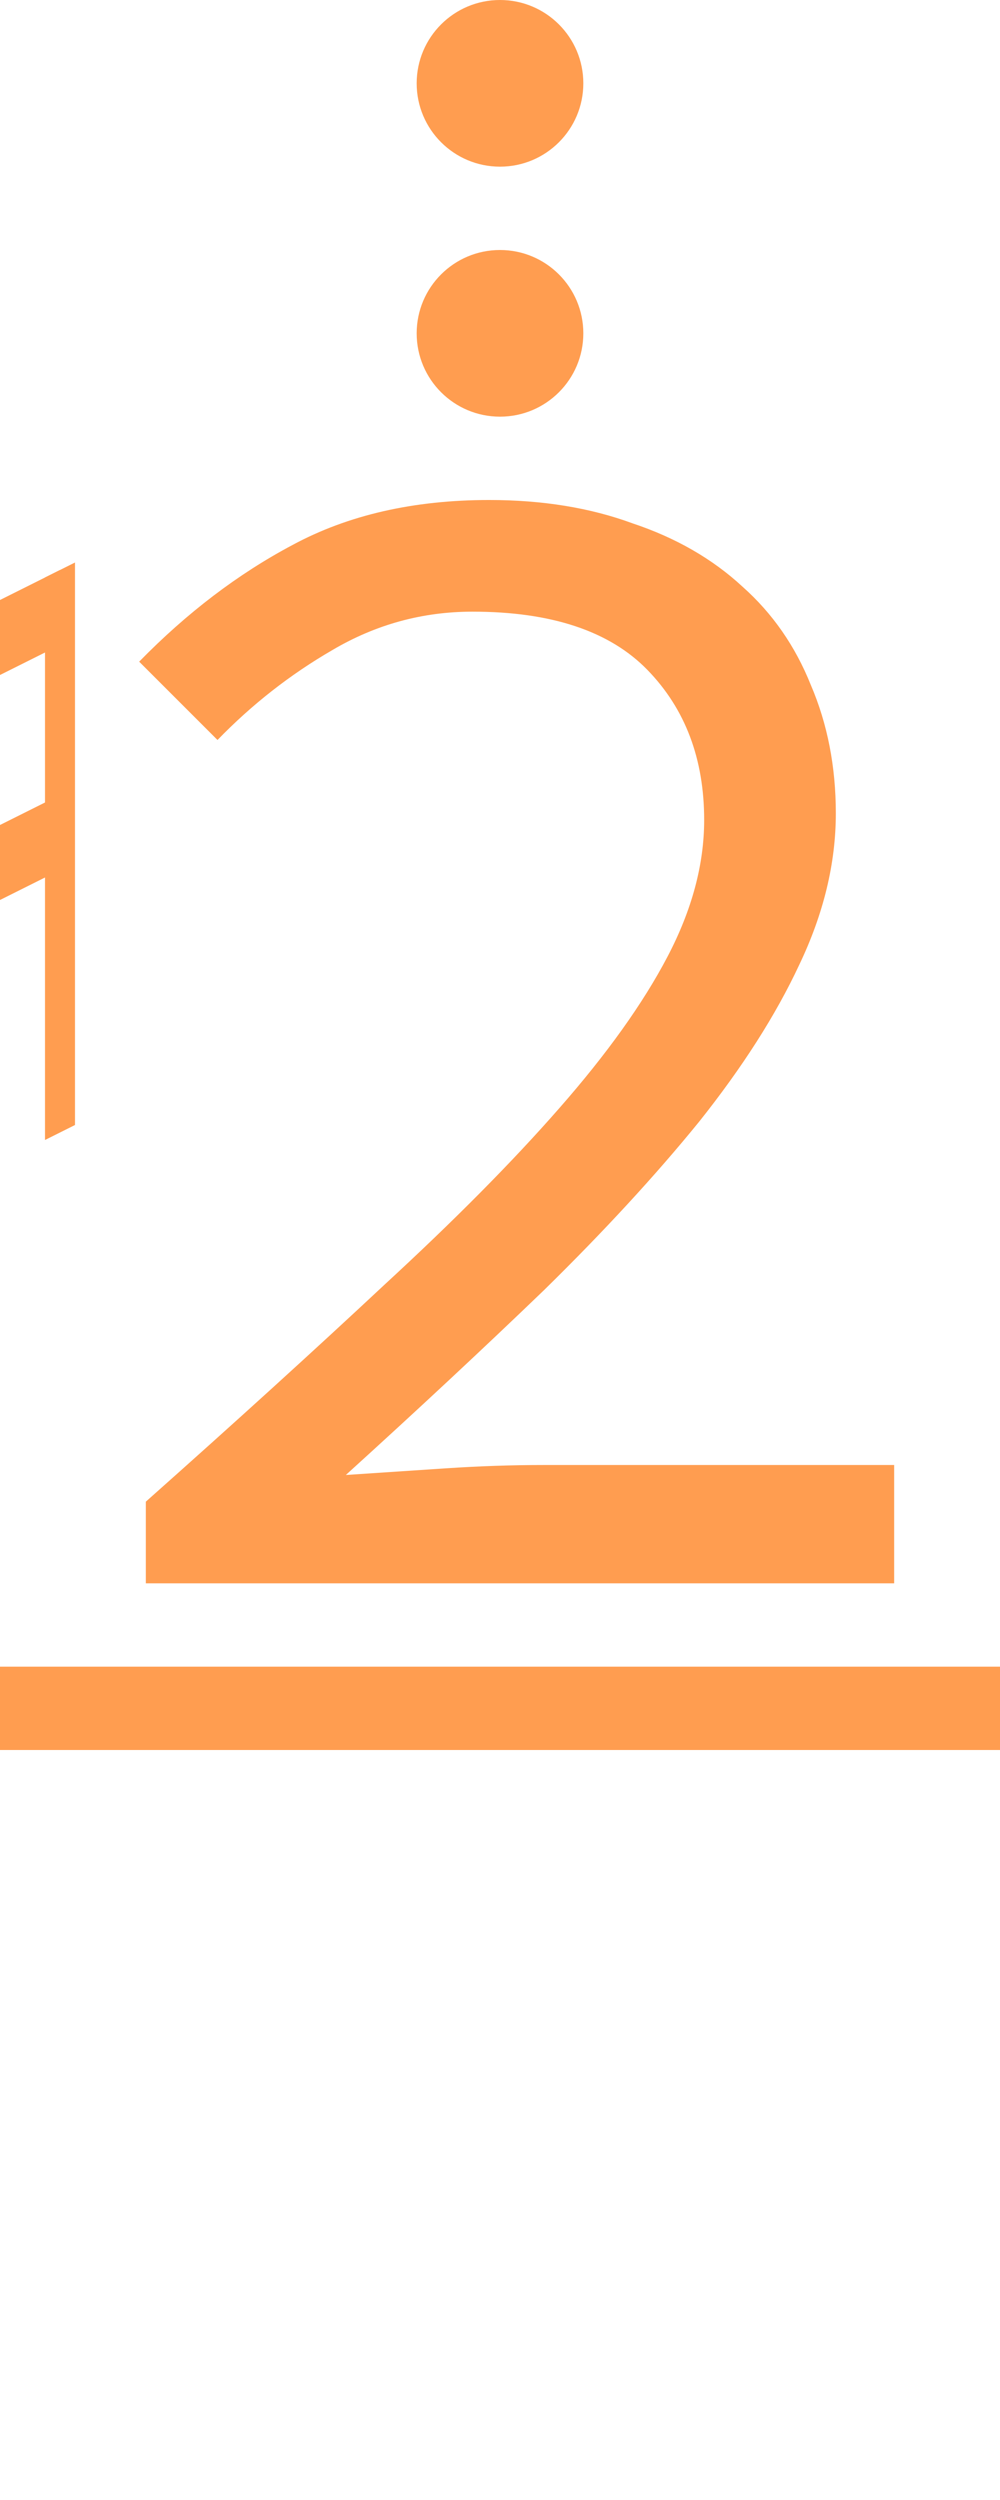<?xml version="1.0" encoding="UTF-8"?><svg version="1.1" viewBox="0 0 60 150" xmlns="http://www.w3.org/2000/svg">
<g transform="matrix(0.9 0 0 0.9 -45 0)">
<path fill="#ff9d50" d="m 45 62.5 l 2 -1 v-37.5 l -2 1 z"/>
<path fill="#ff9d50" d="m 53 76 l 2 -1 v-37.5 l -2 1 z"/>
<path fill="#ff9d50" d="m 46 62 v-5 l8,-4 v5  z"/>
<path fill="#ff9d50" d="m 46 42 v5 l8,-4 v-5  z"/>
</g>

<path fill="#ff9d50" d="m6,15 m2.75 80v-4.9q8.1-7.2 14.3-13 6.3-5.8 10.5-10.6 4.3-4.9 6.5-9.1t2.2-8.2q0-5.5-3.4-9t-10.5-3.5q-4.5 0-8.4 2.3-3.8 2.2-6.9 5.4l-4.7-4.7q4.3-4.4 9.2-7 5-2.7 11.8-2.7 4.8 0 8.6 1.4 3.9 1.3 6.6 3.8 2.7 2.4 4.1 5.9 1.5 3.5 1.5 7.7 0 4.5-2.2 9.1-2.1 4.5-6 9.4-3.9 4.8-9.3 10.1-5.4 5.2-11.9 11.1 3-.2 6-.4t5.9-.2h21v7.1z"/>

<ellipse fill="#ff9d50" rx="5" ry="5" cx="30" cy="5"/>
<ellipse fill="#ff9d50" rx="5" ry="5" cx="30" cy="20"/>

<rect fill="#ff9d50" width="60" height="5" x="0" y="100"/>
</svg>